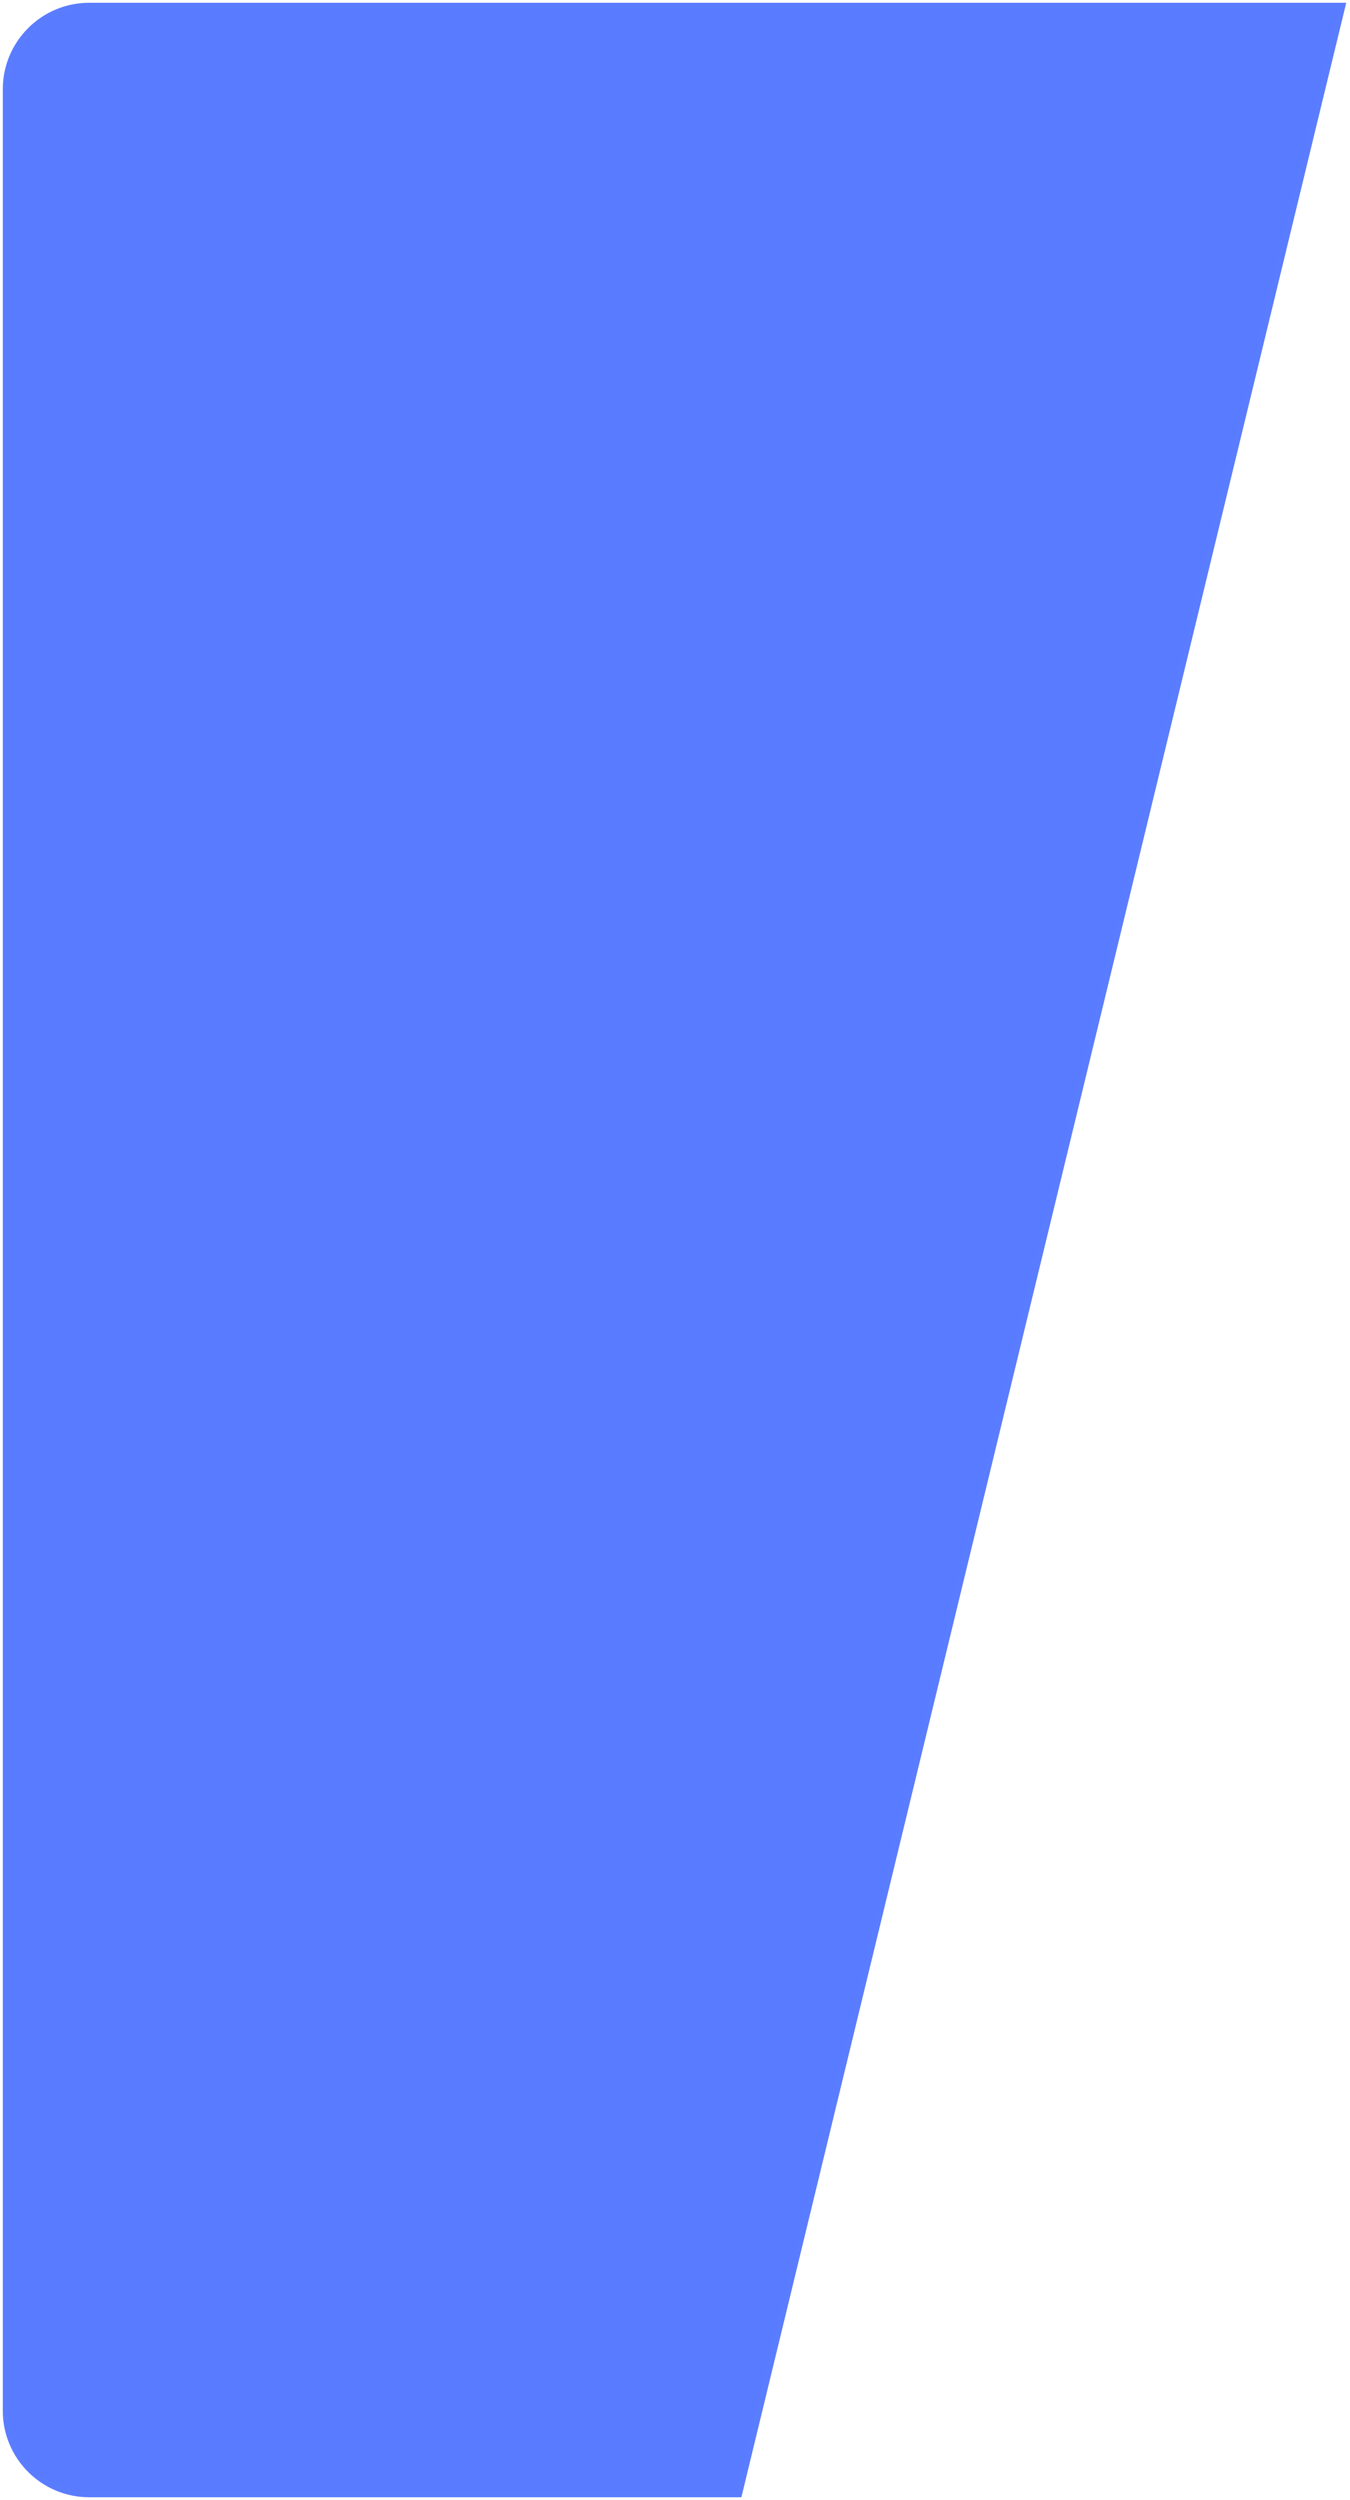 <svg width="242" height="448" viewBox="0 0 242 448" fill="none" xmlns="http://www.w3.org/2000/svg">
<path d="M132.507 447L240.691 0.996H16C7.716 0.996 1 7.711 1 15.995V432C1 440.284 7.716 447 16 447H132.507Z" fill="#597BFF" stroke="#5A7CFF"/>
</svg>
